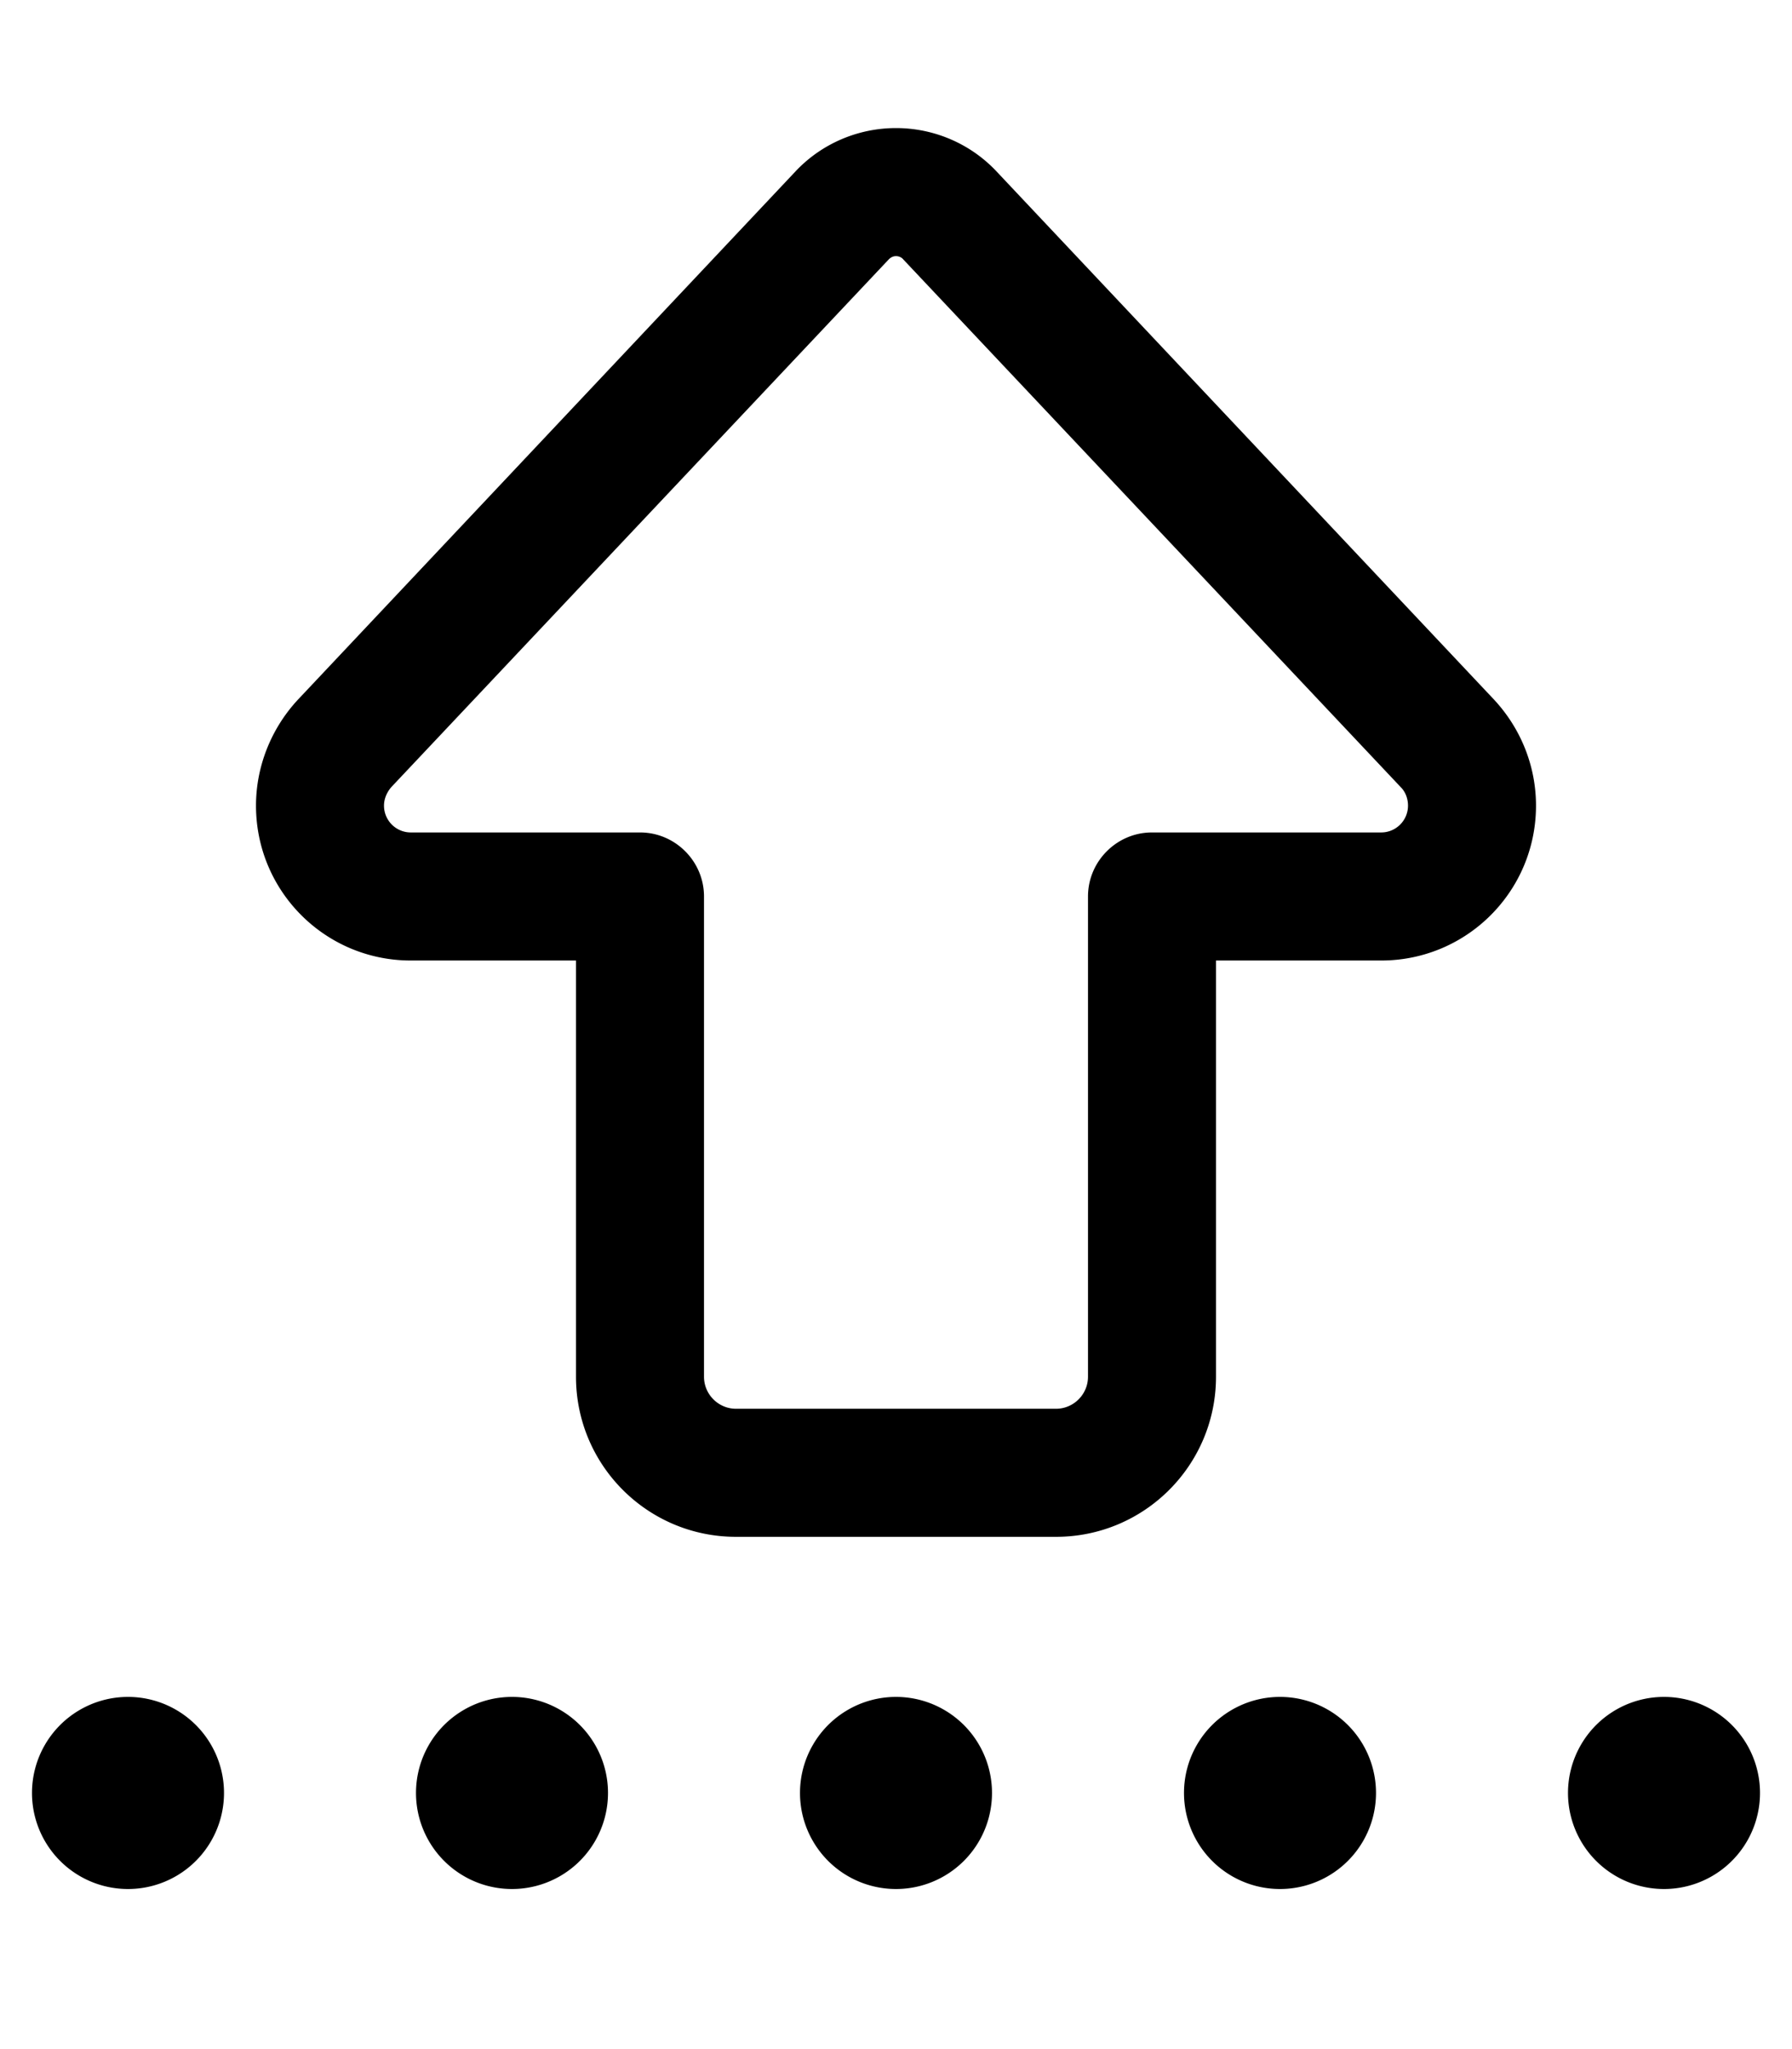 <svg xmlns="http://www.w3.org/2000/svg" viewBox="0 0 448 512"><!--! Font Awesome Pro 6.4.0 by @fontawesome - https://fontawesome.com License - https://fontawesome.com/license (Commercial License) Copyright 2023 Fonticons, Inc. --><path d="M222.2 64.8c.5-.5 1.1-.8 1.8-.8s1.4 .3 1.8 .8L350.2 196.7c1.2 1.2 1.8 2.9 1.8 4.6c0 3.7-3 6.7-6.7 6.7H288c-8.8 0-16 7.2-16 16V344c0 4.4-3.6 8-8 8H184c-4.4 0-8-3.6-8-8V224c0-8.8-7.2-16-16-16H102.7c-3.7 0-6.7-3-6.7-6.7c0-1.7 .7-3.3 1.8-4.6L222.2 64.8zM224 32c-9.5 0-18.6 3.9-25.1 10.8L74.5 174.8C67.8 182 64 191.5 64 201.3c0 21.4 17.3 38.7 38.7 38.7H144V344c0 22.1 17.9 40 40 40h80c22.1 0 40-17.9 40-40V240h41.3c21.4 0 38.7-17.3 38.7-38.7c0-9.9-3.8-19.3-10.5-26.5L249.1 42.8C242.6 35.9 233.5 32 224 32zM32 472a24 24 0 1 0 0-48 24 24 0 1 0 0 48zm384 0a24 24 0 1 0 0-48 24 24 0 1 0 0 48zM152 448a24 24 0 1 0 -48 0 24 24 0 1 0 48 0zm72 24a24 24 0 1 0 0-48 24 24 0 1 0 0 48zm120-24a24 24 0 1 0 -48 0 24 24 0 1 0 48 0z"/></svg>